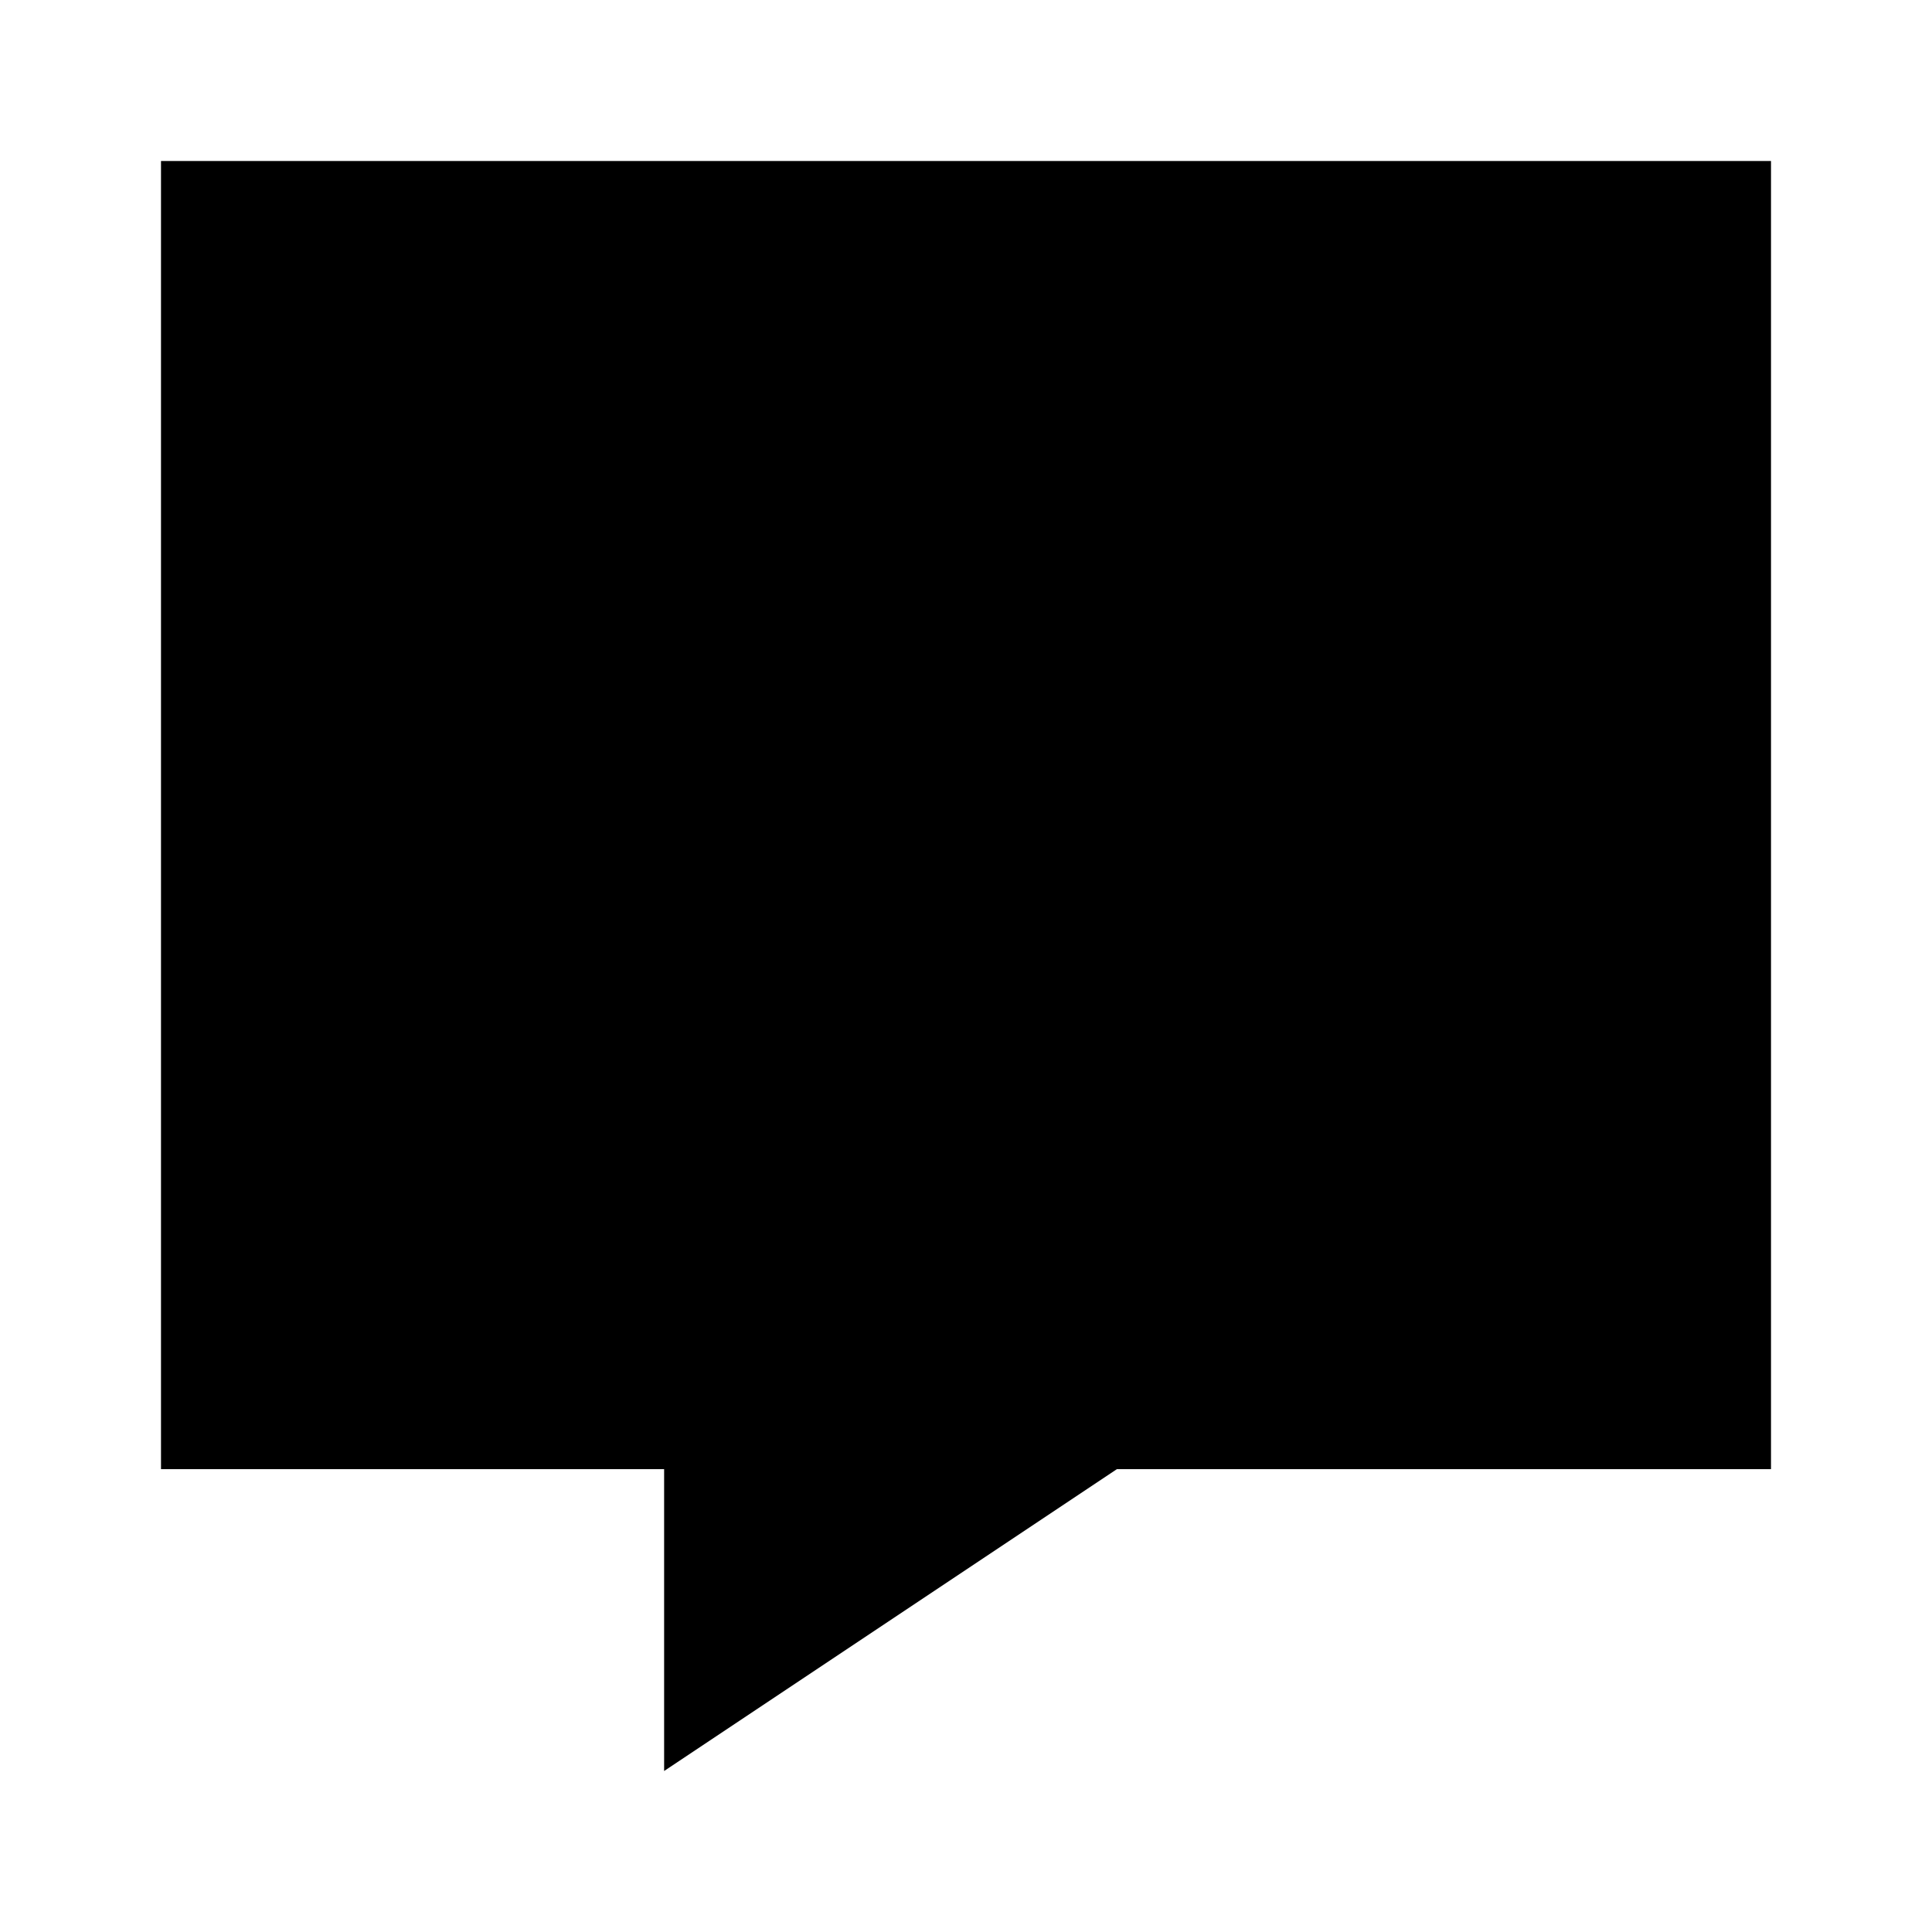 <svg width="24" height="24" viewBox="0 0 24 24" fill="none" xmlns="http://www.w3.org/2000/svg">
<g id="message">
<path id="Vector" d="M22 2H2V18.25H8.25V22L13.875 18.25H22V2Z" fill="currentColor"/>
</g>
</svg>
